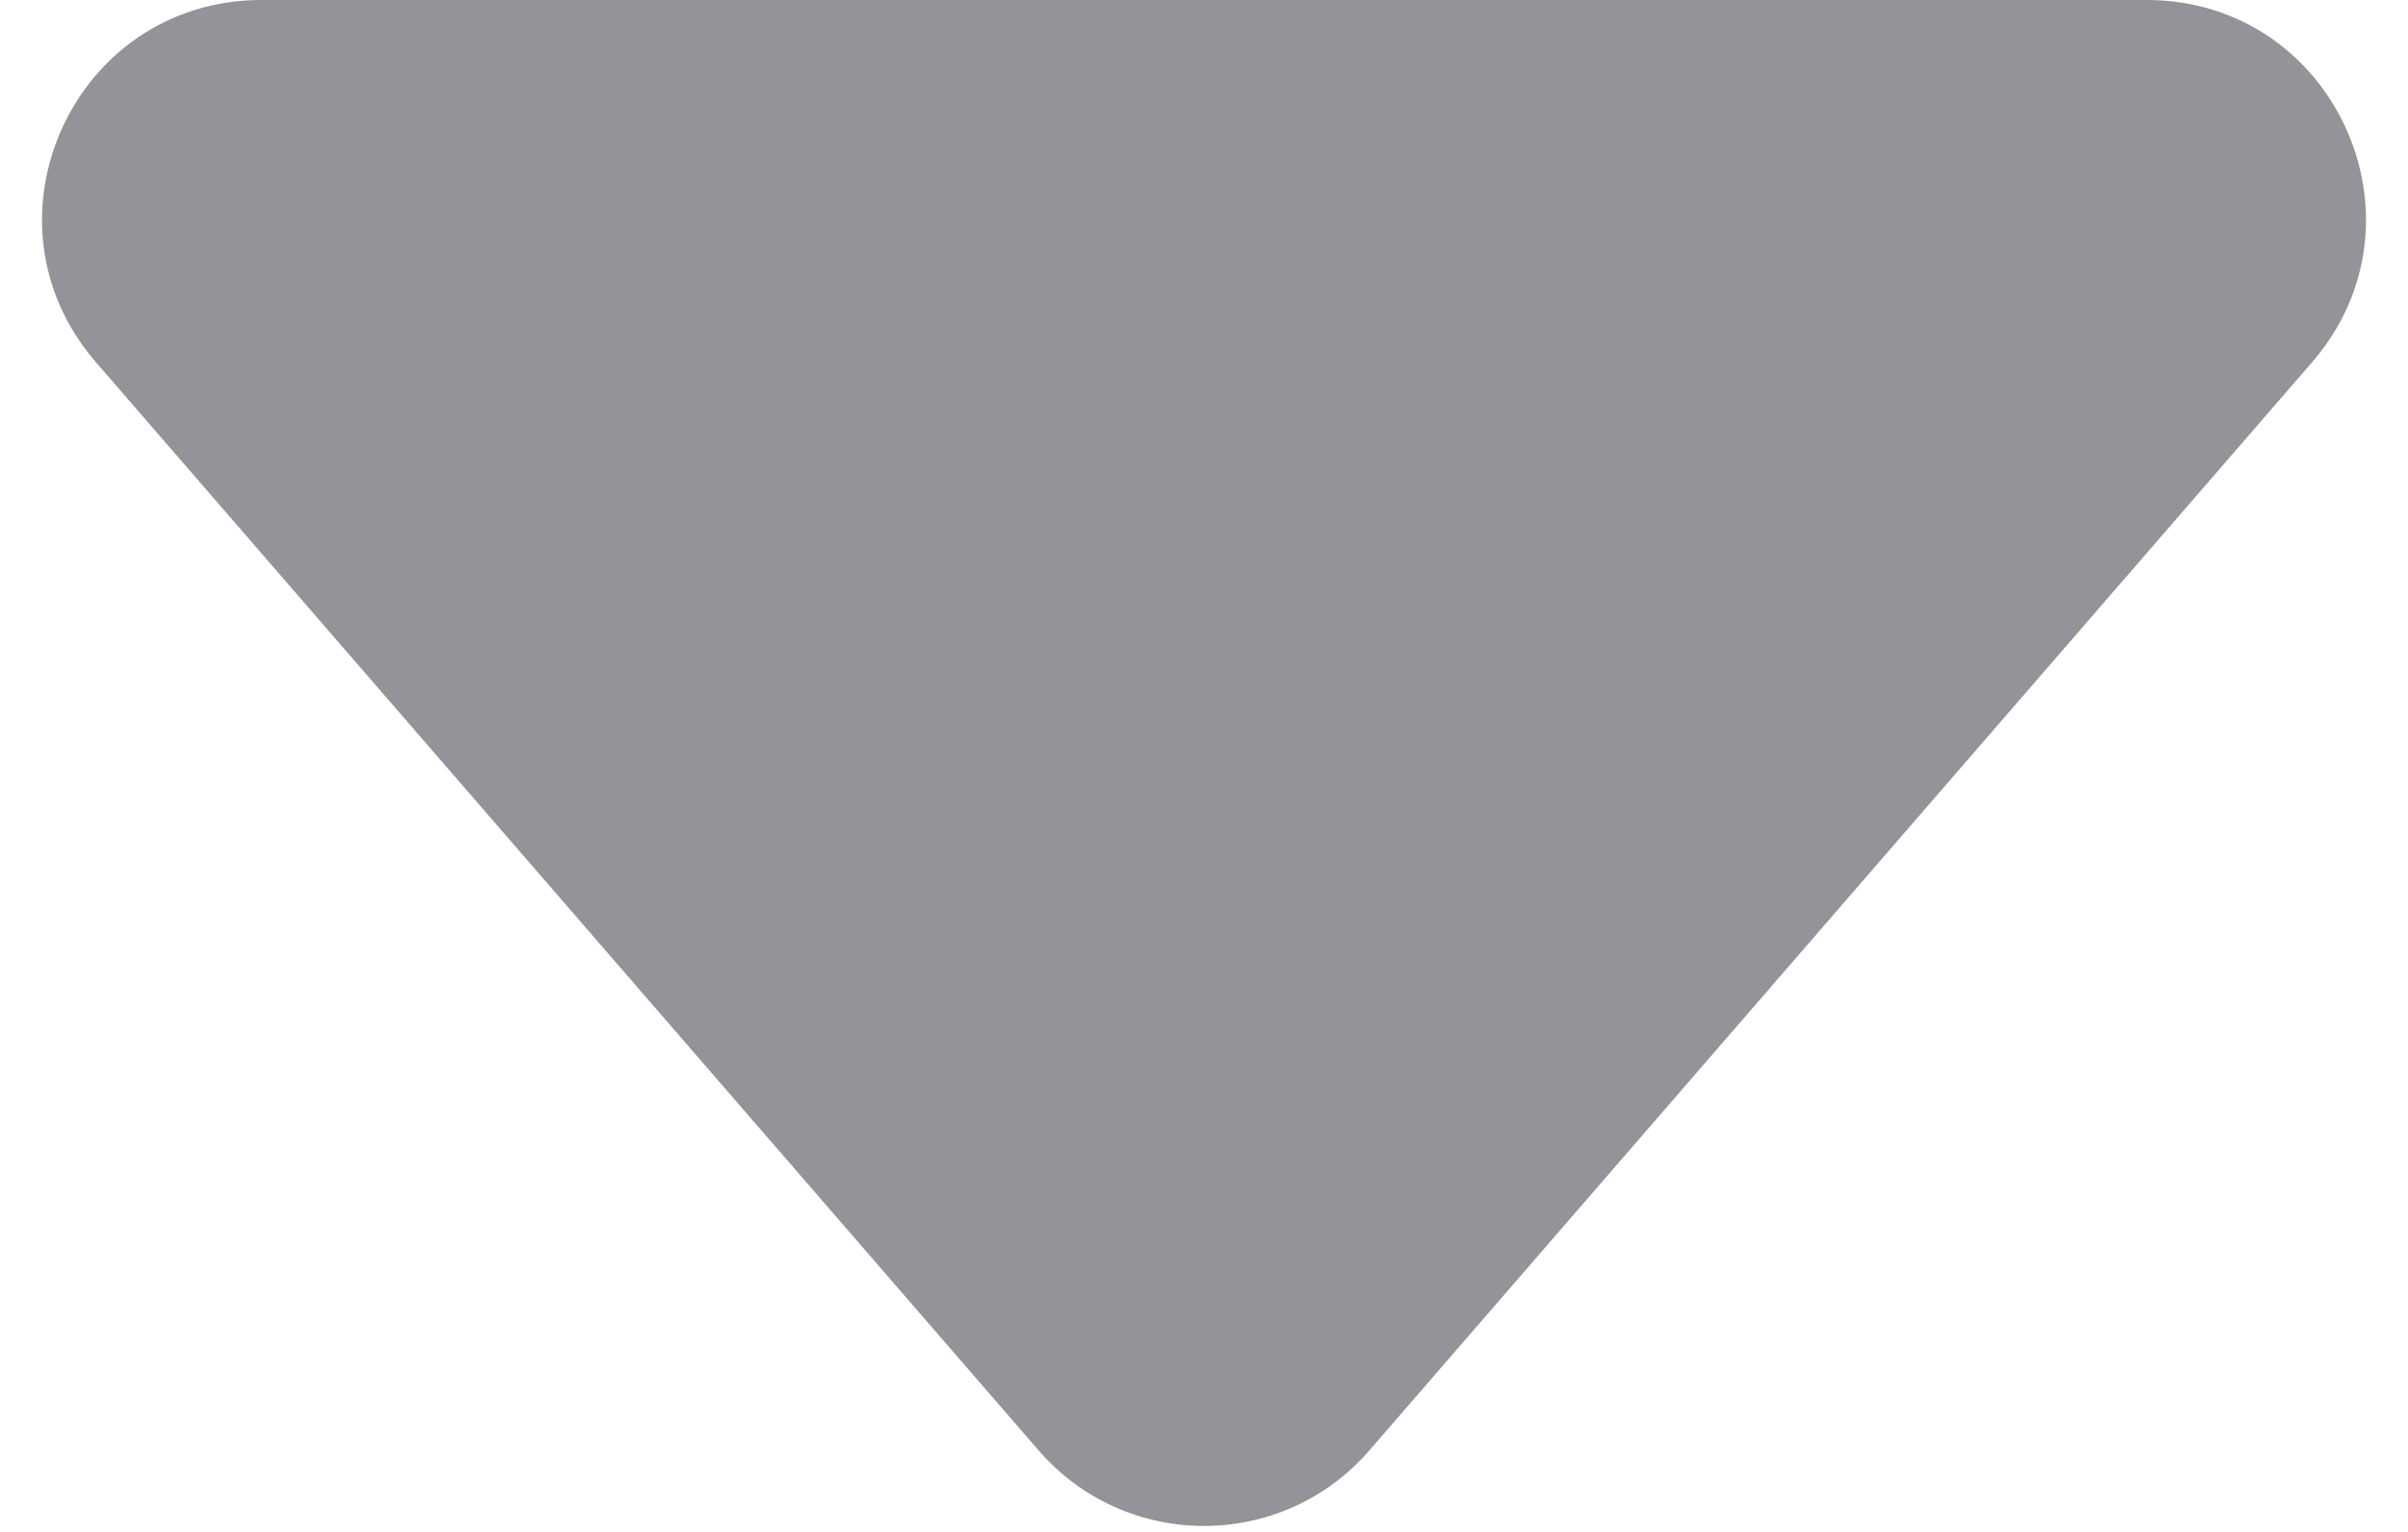 <svg width="11" height="7" viewBox="0 0 11 7" fill="none" xmlns="http://www.w3.org/2000/svg">
<path d="M4.744 6.627C5.143 7.088 5.857 7.088 6.256 6.627L10.562 1.655C11.123 1.007 10.663 0 9.806 0H1.194C0.337 0 -0.123 1.007 0.438 1.655L4.744 6.627Z" fill="#92949A"/>
</svg>
